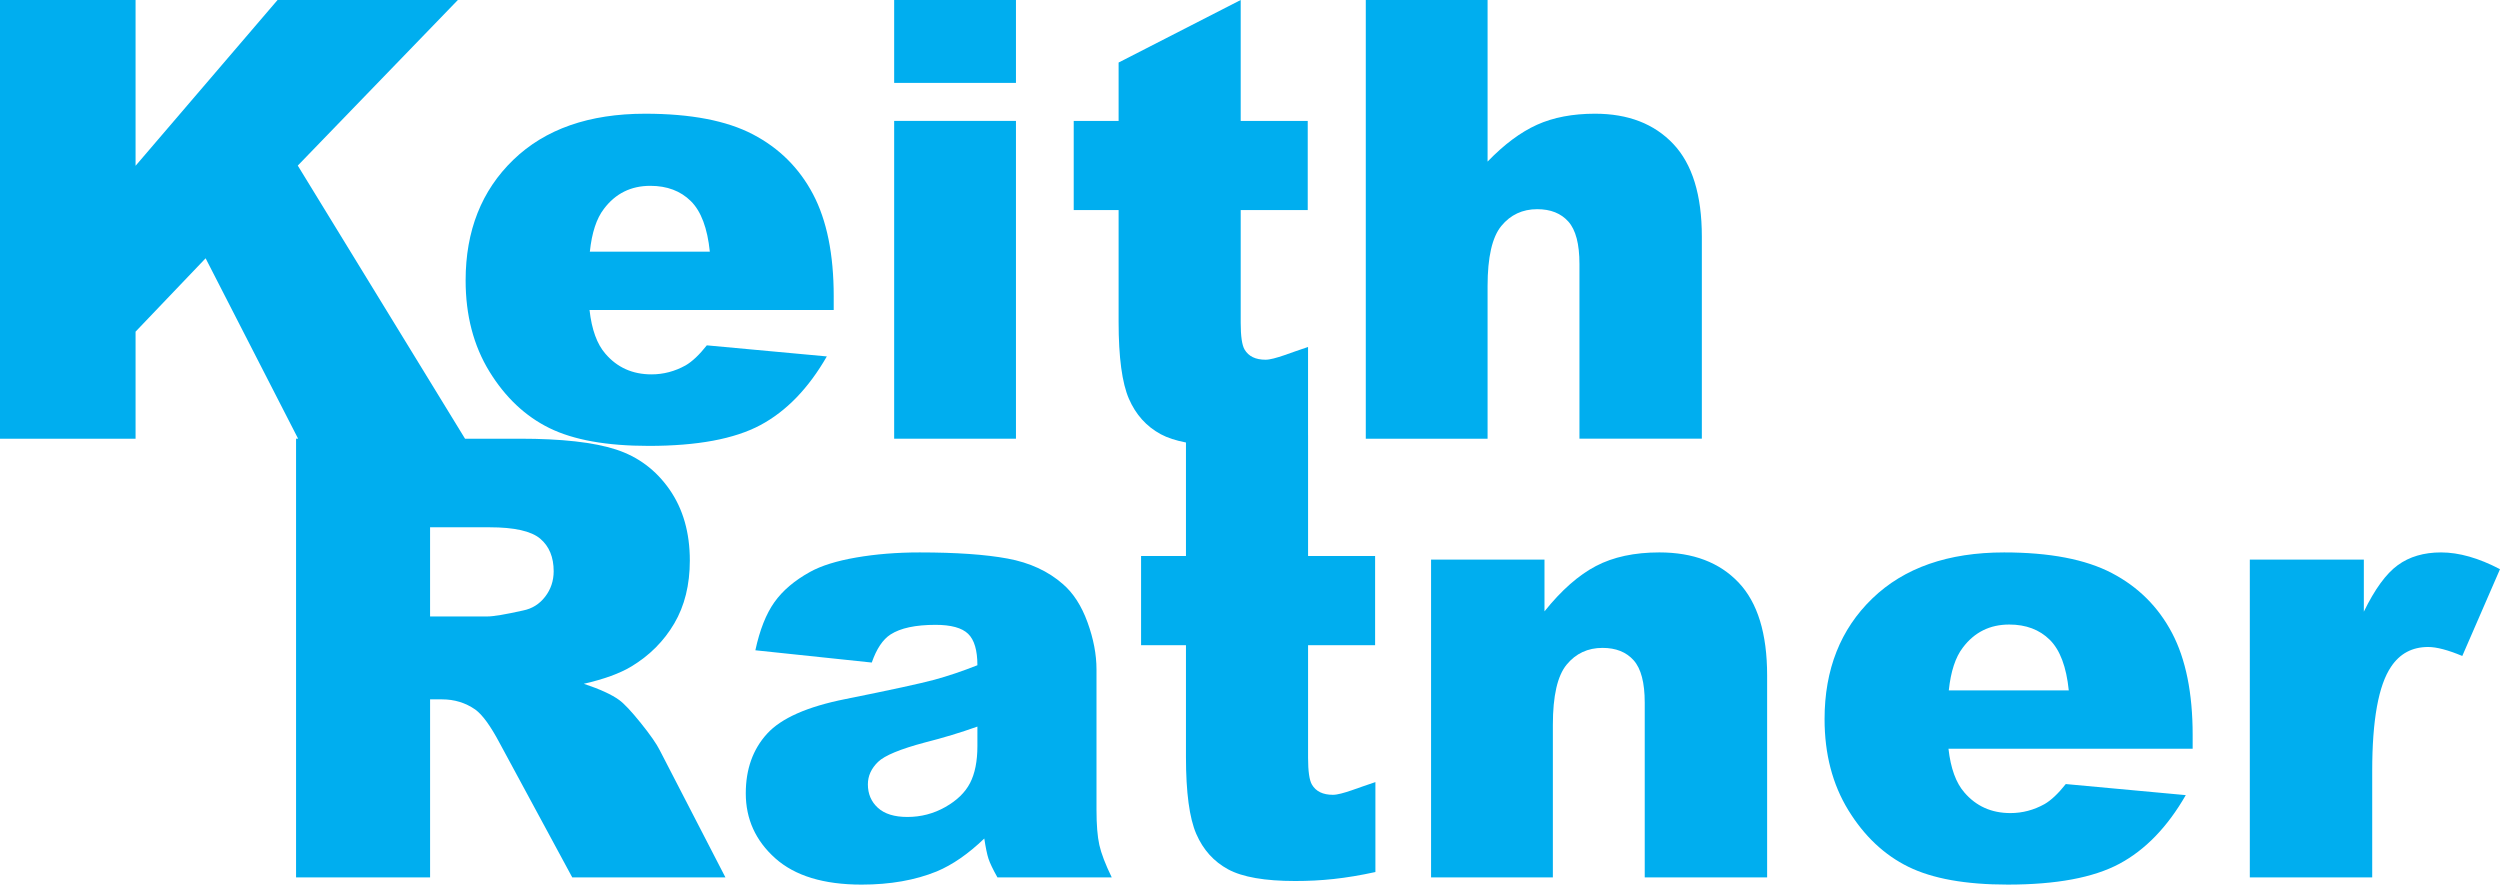 <?xml version="1.0" encoding="utf-8"?>
<!-- Generator: Adobe Illustrator 17.0.0, SVG Export Plug-In . SVG Version: 6.00 Build 0)  -->
<!DOCTYPE svg PUBLIC "-//W3C//DTD SVG 1.1//EN" "http://www.w3.org/Graphics/SVG/1.1/DTD/svg11.dtd">
<svg version="1.1" id="Layer_1" xmlns="http://www.w3.org/2000/svg" xmlns:xlink="http://www.w3.org/1999/xlink" x="0px" y="0px"
	 width="232.524px" height="82.275px" viewBox="0 0 232.524 82.275" enable-background="new 0 0 232.524 82.275"
	 xml:space="preserve">
<g>
	<path fill="#00AEEF" d="M77.544,28.835H54.832c0.204,1.818,0.696,3.173,1.475,4.064c1.095,1.28,2.524,1.921,4.286,1.921
		c1.113,0,2.171-0.278,3.173-0.835c0.612-0.353,1.271-0.974,1.976-1.865l11.161,1.03c-1.707,2.969-3.767,5.098-6.179,6.388
		c-2.412,1.29-5.873,1.934-10.382,1.934c-3.915,0-6.995-0.552-9.241-1.656c-2.245-1.104-4.105-2.858-5.581-5.261
		c-1.475-2.403-2.213-5.228-2.213-8.475c0-4.62,1.48-8.359,4.439-11.217c2.96-2.858,7.046-4.286,12.261-4.286
		c4.231,0,7.571,0.64,10.02,1.921c2.449,1.28,4.314,3.136,5.595,5.567s1.921,5.595,1.921,9.491V28.835z M66.021,23.408
		c-0.223-2.19-0.812-3.758-1.767-4.704c-0.956-0.946-2.213-1.42-3.771-1.42c-1.8,0-3.238,0.714-4.314,2.143
		c-0.687,0.891-1.123,2.217-1.308,3.98H66.021z"/>
	<path fill="#00AEEF" d="M83.166,0h11.328v7.71H83.166V0z M83.166,11.245h11.328v29.559H83.166V11.245z"/>
	<path fill="#00AEEF" d="M127.032,0h11.328v15.03c1.54-1.596,3.071-2.737,4.592-3.424c1.522-0.687,3.321-1.03,5.4-1.03
		c3.08,0,5.506,0.937,7.278,2.811c1.772,1.874,2.658,4.75,2.658,8.628v18.788h-11.384V24.549c0-1.856-0.343-3.168-1.03-3.938
		c-0.687-0.77-1.651-1.155-2.895-1.155c-1.373,0-2.486,0.52-3.34,1.559s-1.28,2.904-1.28,5.595v14.195h-11.328V0z"/>
</g>
<g>
	<path fill="#00AEEF" d="M61.366,69.784c-0.297-0.595-0.884-1.44-1.766-2.536c-0.881-1.095-1.552-1.811-2.016-2.145
		c-0.687-0.501-1.78-1.002-3.283-1.505c1.876-0.427,3.352-0.965,4.429-1.614c1.689-1.021,3.017-2.352,3.982-3.994
		c0.966-1.642,1.449-3.595,1.449-5.859c0-2.598-0.631-4.801-1.893-6.61c-1.262-1.809-2.922-3.048-4.982-3.716
		c-2.06-0.668-5.038-1.002-8.935-1.002h-5.098L27.696,15.401L42.585,0h-16.77L12.609,15.42V0H0v40.804h12.609v-9.957l6.515-6.824
		l8.604,16.78h-0.192v40.804h12.466V65.047h1.113c1.15,0,2.18,0.315,3.089,0.946c0.668,0.482,1.429,1.531,2.282,3.145l6.74,12.469
		h14.246L61.366,69.784z M50.703,55.5c-0.529,0.687-1.211,1.113-2.046,1.28c-1.651,0.371-2.765,0.557-3.34,0.557h-5.316v-8.294
		h5.539c2.301,0,3.869,0.353,4.704,1.058c0.835,0.705,1.253,1.716,1.253,3.034C51.496,54.025,51.232,54.813,50.703,55.5z"/>
	<path fill="#00AEEF" d="M81.083,61.623l-10.827-1.141c0.408-1.893,0.997-3.382,1.767-4.467s1.879-2.027,3.326-2.825
		c1.039-0.575,2.468-1.021,4.286-1.336c1.818-0.315,3.785-0.473,5.901-0.473c3.396,0,6.123,0.19,8.183,0.571s3.776,1.174,5.149,2.38
		c0.965,0.835,1.726,2.018,2.282,3.549c0.557,1.531,0.835,2.992,0.835,4.384v13.054c0,1.392,0.088,2.482,0.264,3.27
		s0.561,1.795,1.155,3.02H92.773c-0.427-0.761-0.705-1.341-0.835-1.74c-0.13-0.399-0.26-1.025-0.39-1.879
		c-1.484,1.429-2.96,2.449-4.426,3.062c-2.004,0.816-4.333,1.225-6.986,1.225c-3.526,0-6.202-0.816-8.03-2.449
		c-1.828-1.633-2.742-3.646-2.742-6.04c0-2.245,0.659-4.092,1.976-5.539s3.748-2.524,7.292-3.229
		c4.249-0.854,7.005-1.452,8.267-1.795c1.262-0.343,2.598-0.793,4.008-1.35c0-1.392-0.288-2.366-0.863-2.923
		c-0.575-0.557-1.587-0.835-3.034-0.835c-1.856,0-3.247,0.297-4.175,0.891C82.113,59.471,81.528,60.343,81.083,61.623z
		 M90.908,67.579c-1.559,0.557-3.182,1.048-4.871,1.475c-2.301,0.612-3.758,1.215-4.37,1.809c-0.631,0.612-0.946,1.308-0.946,2.088
		c0,0.891,0.311,1.619,0.932,2.185c0.622,0.566,1.535,0.849,2.742,0.849c1.262,0,2.435-0.306,3.521-0.919s1.856-1.359,2.31-2.241
		c0.455-0.881,0.682-2.027,0.682-3.437V67.579z"/>
	<path fill="#00AEEF" d="M123.973,73.925c-0.928,0-1.577-0.315-1.948-0.945c-0.241-0.407-0.362-1.24-0.362-2.5V60.009h6.235v-8.294
		h-6.235V40.47l-0.002,0v-8.198c-1.503,0.481-3.119,1.185-3.954,1.185c-0.928,0-1.577-0.315-1.948-0.945
		c-0.241-0.407-0.362-1.24-0.362-2.5V19.539h6.235v-8.294h-6.235V0l-11.356,5.817v5.428h-4.175v8.294h4.175v10.397
		c0,3.298,0.32,5.684,0.96,7.158c0.64,1.474,1.628,2.57,2.964,3.294c0.619,0.334,1.404,0.588,2.341,0.768v10.559h-4.175v8.294h4.175
		v10.397c0,3.298,0.32,5.684,0.96,7.158c0.64,1.474,1.628,2.57,2.964,3.294c1.336,0.722,3.414,1.084,6.235,1.084
		c2.431,0,4.659-0.223,7.461-0.835v-8.365C126.424,73.222,124.808,73.925,123.973,73.925z"/>
	<path fill="#00AEEF" d="M133.103,52.048h10.549v4.815c1.577-1.967,3.173-3.372,4.787-4.217s3.581-1.266,5.901-1.266
		c3.136,0,5.59,0.932,7.362,2.797c1.772,1.865,2.658,4.746,2.658,8.642v18.788h-11.384V65.353c0-1.856-0.343-3.168-1.03-3.938
		c-0.687-0.77-1.651-1.155-2.895-1.155c-1.373,0-2.486,0.52-3.34,1.559c-0.854,1.039-1.28,2.904-1.28,5.595v14.195h-11.328V52.048z"
		/>
	<path fill="#00AEEF" d="M203.939,69.639h-22.712c0.204,1.818,0.696,3.173,1.475,4.064c1.095,1.28,2.524,1.921,4.286,1.921
		c1.113,0,2.171-0.278,3.173-0.835c0.612-0.353,1.271-0.974,1.976-1.865l11.161,1.03c-1.707,2.969-3.767,5.098-6.179,6.388
		c-2.412,1.29-5.873,1.934-10.382,1.934c-3.915,0-6.995-0.552-9.241-1.656c-2.245-1.104-4.105-2.858-5.581-5.261
		c-1.475-2.403-2.213-5.228-2.213-8.475c0-4.62,1.48-8.359,4.439-11.217c2.96-2.858,7.046-4.286,12.261-4.286
		c4.231,0,7.571,0.64,10.02,1.921c2.449,1.28,4.314,3.136,5.595,5.567s1.921,5.595,1.921,9.491V69.639z M192.416,64.212
		c-0.223-2.19-0.812-3.758-1.767-4.704s-2.213-1.42-3.771-1.42c-1.8,0-3.238,0.714-4.314,2.143c-0.687,0.891-1.123,2.217-1.308,3.98
		H192.416z"/>
	<path fill="#00AEEF" d="M209.255,52.048h10.605v4.843c1.021-2.097,2.074-3.539,3.159-4.328c1.085-0.789,2.426-1.183,4.022-1.183
		c1.67,0,3.498,0.52,5.483,1.559l-3.507,8.072c-1.336-0.557-2.394-0.835-3.173-0.835c-1.484,0-2.635,0.612-3.451,1.837
		c-1.169,1.726-1.754,4.954-1.754,9.686v9.909h-11.384V52.048z"/>
</g>
</svg>
